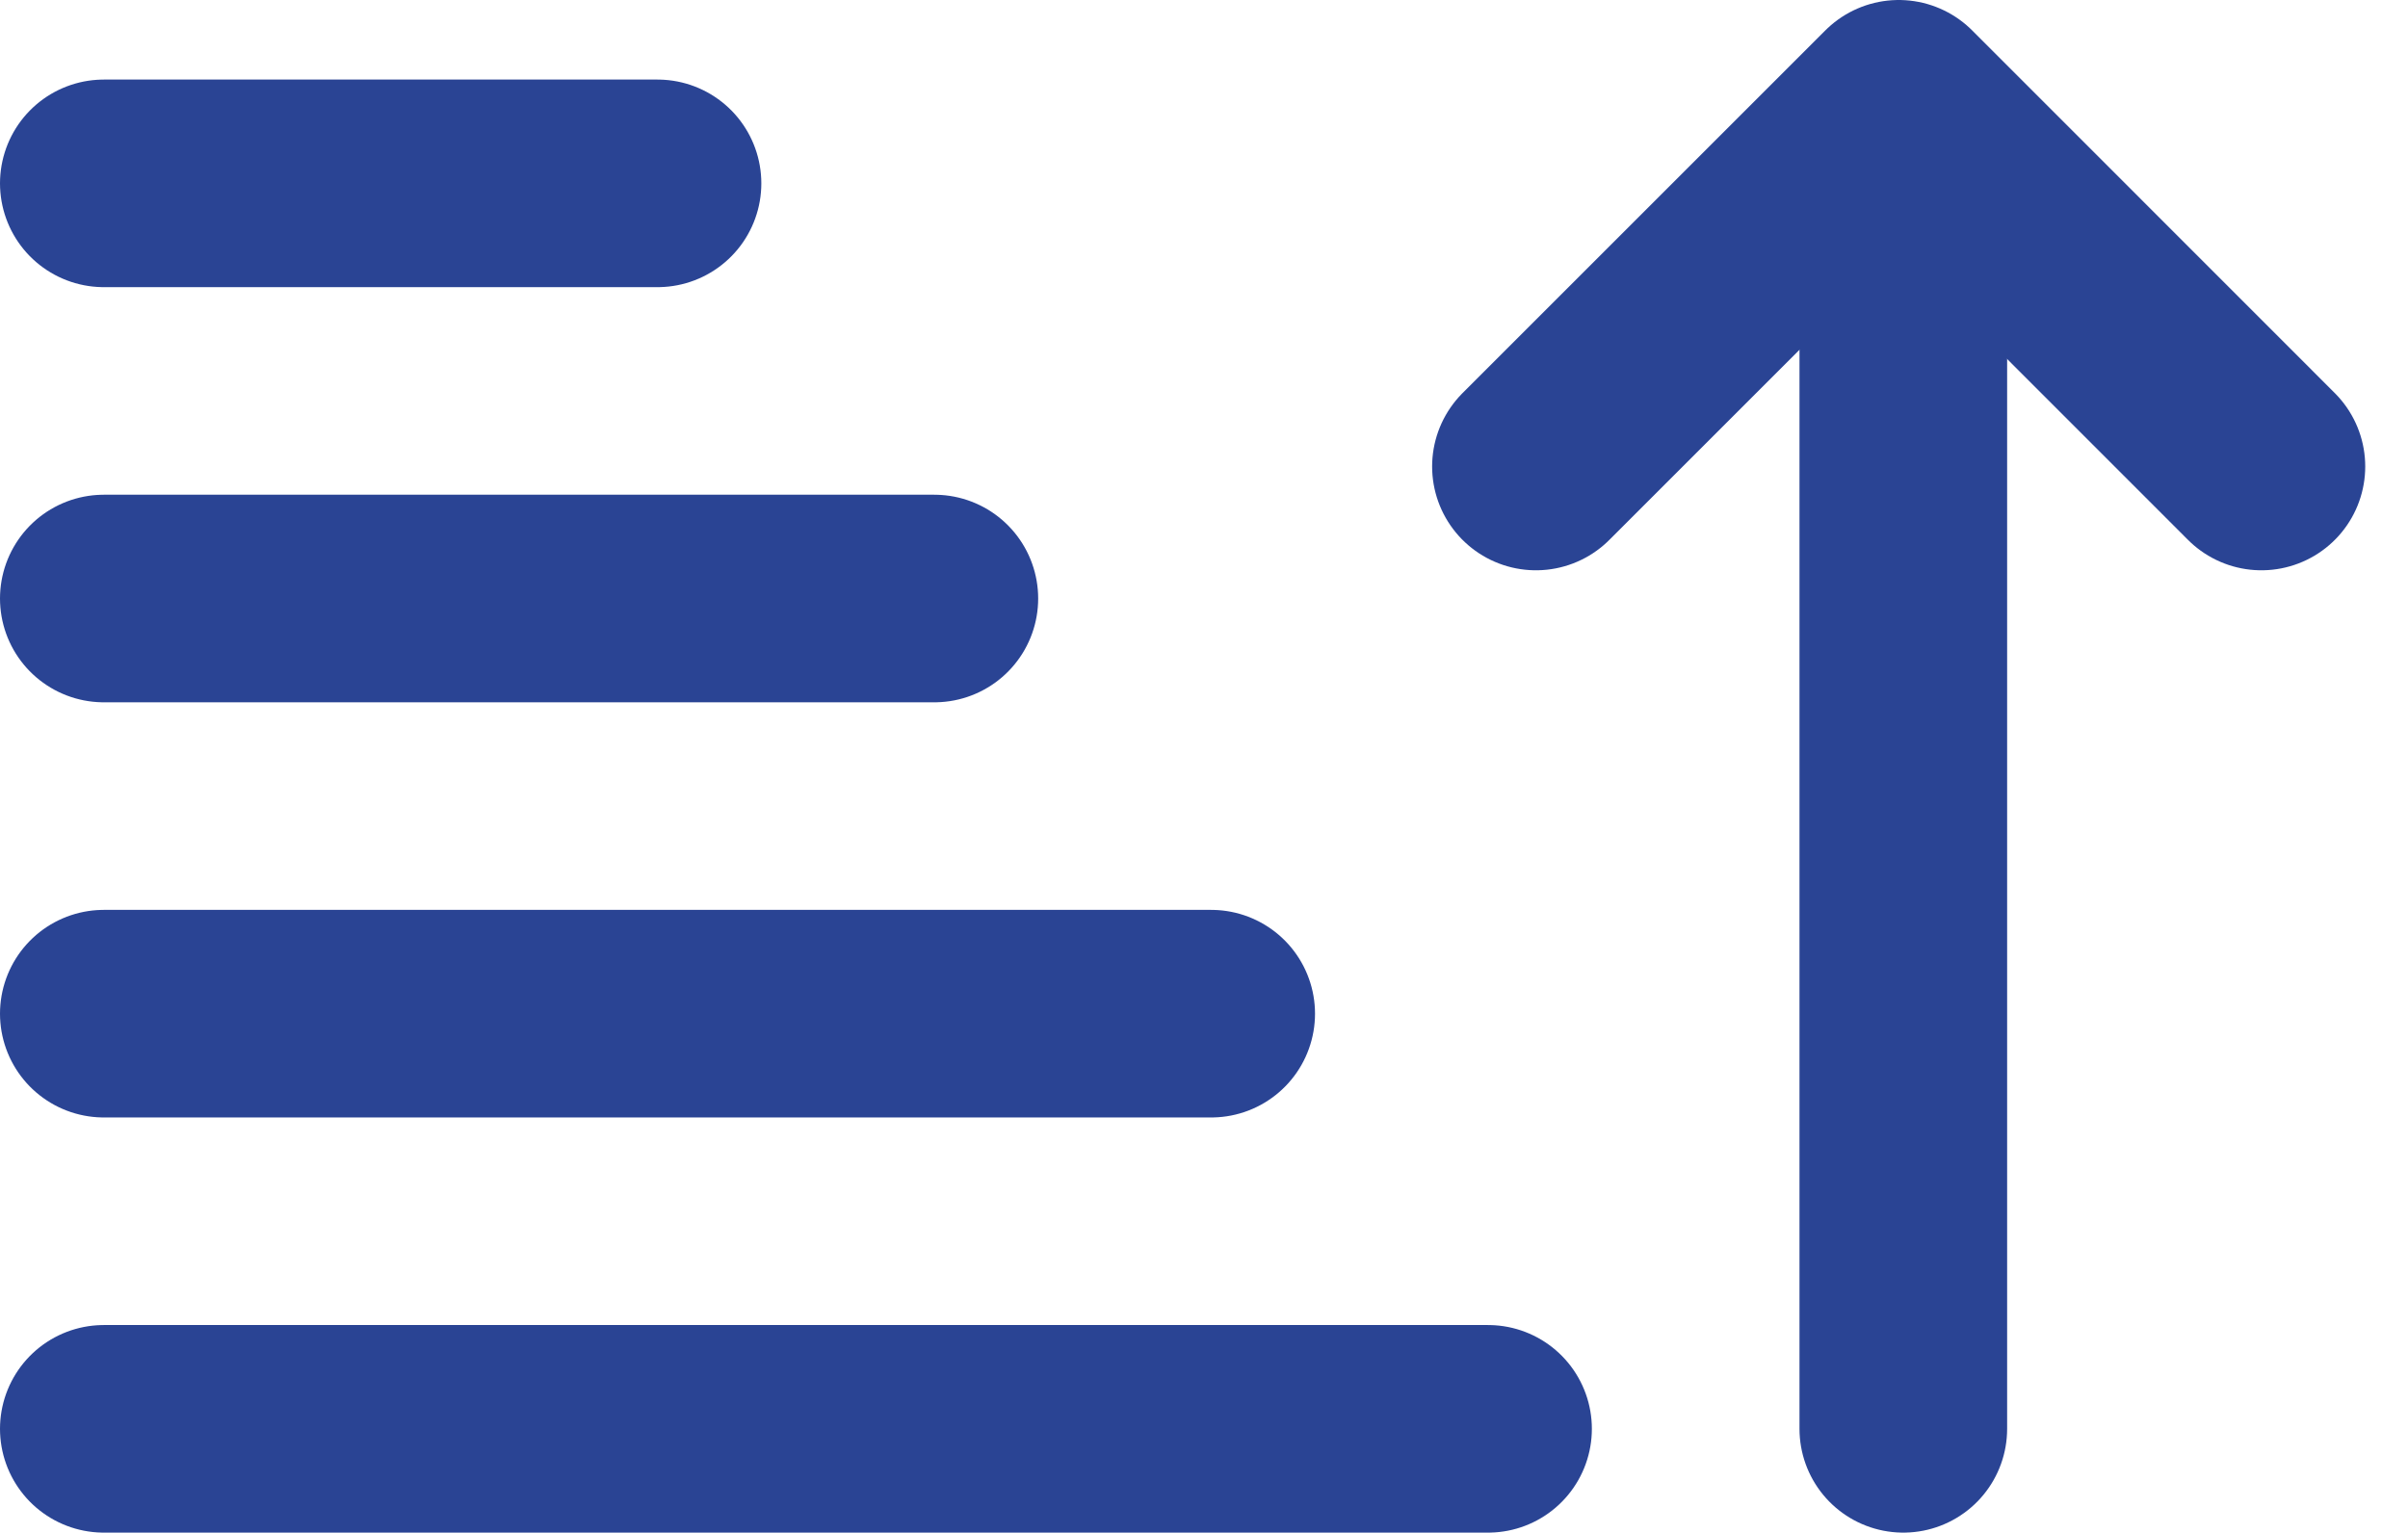 <svg xmlns="http://www.w3.org/2000/svg" width="17.396" height="11.075" viewBox="0 0 17.396 11.075">
  <g id="Group_6582" data-name="Group 6582" transform="translate(21306.75 13491.75)">
    <g id="Group_6433" data-name="Group 6433" transform="translate(-21306 -13491)">
      <line id="Line_1809" data-name="Line 1809" x2="8" transform="translate(0 6.575)" fill="none" stroke="#2a4494" stroke-linecap="round" stroke-width="1.5"/>
      <line id="Line_1812" data-name="Line 1812" x2="10" transform="translate(0 9.575)" fill="none" stroke="#2a4494" stroke-linecap="round" stroke-width="1.5"/>
      <line id="Line_1810" data-name="Line 1810" x2="6" transform="translate(0 3.575)" fill="none" stroke="#2a4494" stroke-linecap="round" stroke-width="1.5"/>
      <line id="Line_1811" data-name="Line 1811" x2="4" transform="translate(0 0.575)" fill="none" stroke="#2a4494" stroke-linecap="round" stroke-width="1.5"/>
      <g id="Group_6399" data-name="Group 6399" transform="translate(10.346)">
        <path id="Path_3120" data-name="Path 3120" d="M0,2.621,2.621,0,5.241,2.621" fill="none" stroke="#2a4494" stroke-linecap="round" stroke-linejoin="round" stroke-width="1.5"/>
        <line id="Line_1813" data-name="Line 1813" y2="9" transform="translate(2.654 0.575)" fill="none" stroke="#2a4494" stroke-linecap="round" stroke-width="1.5"/>
      </g>
    </g>
  </g>
</svg>
